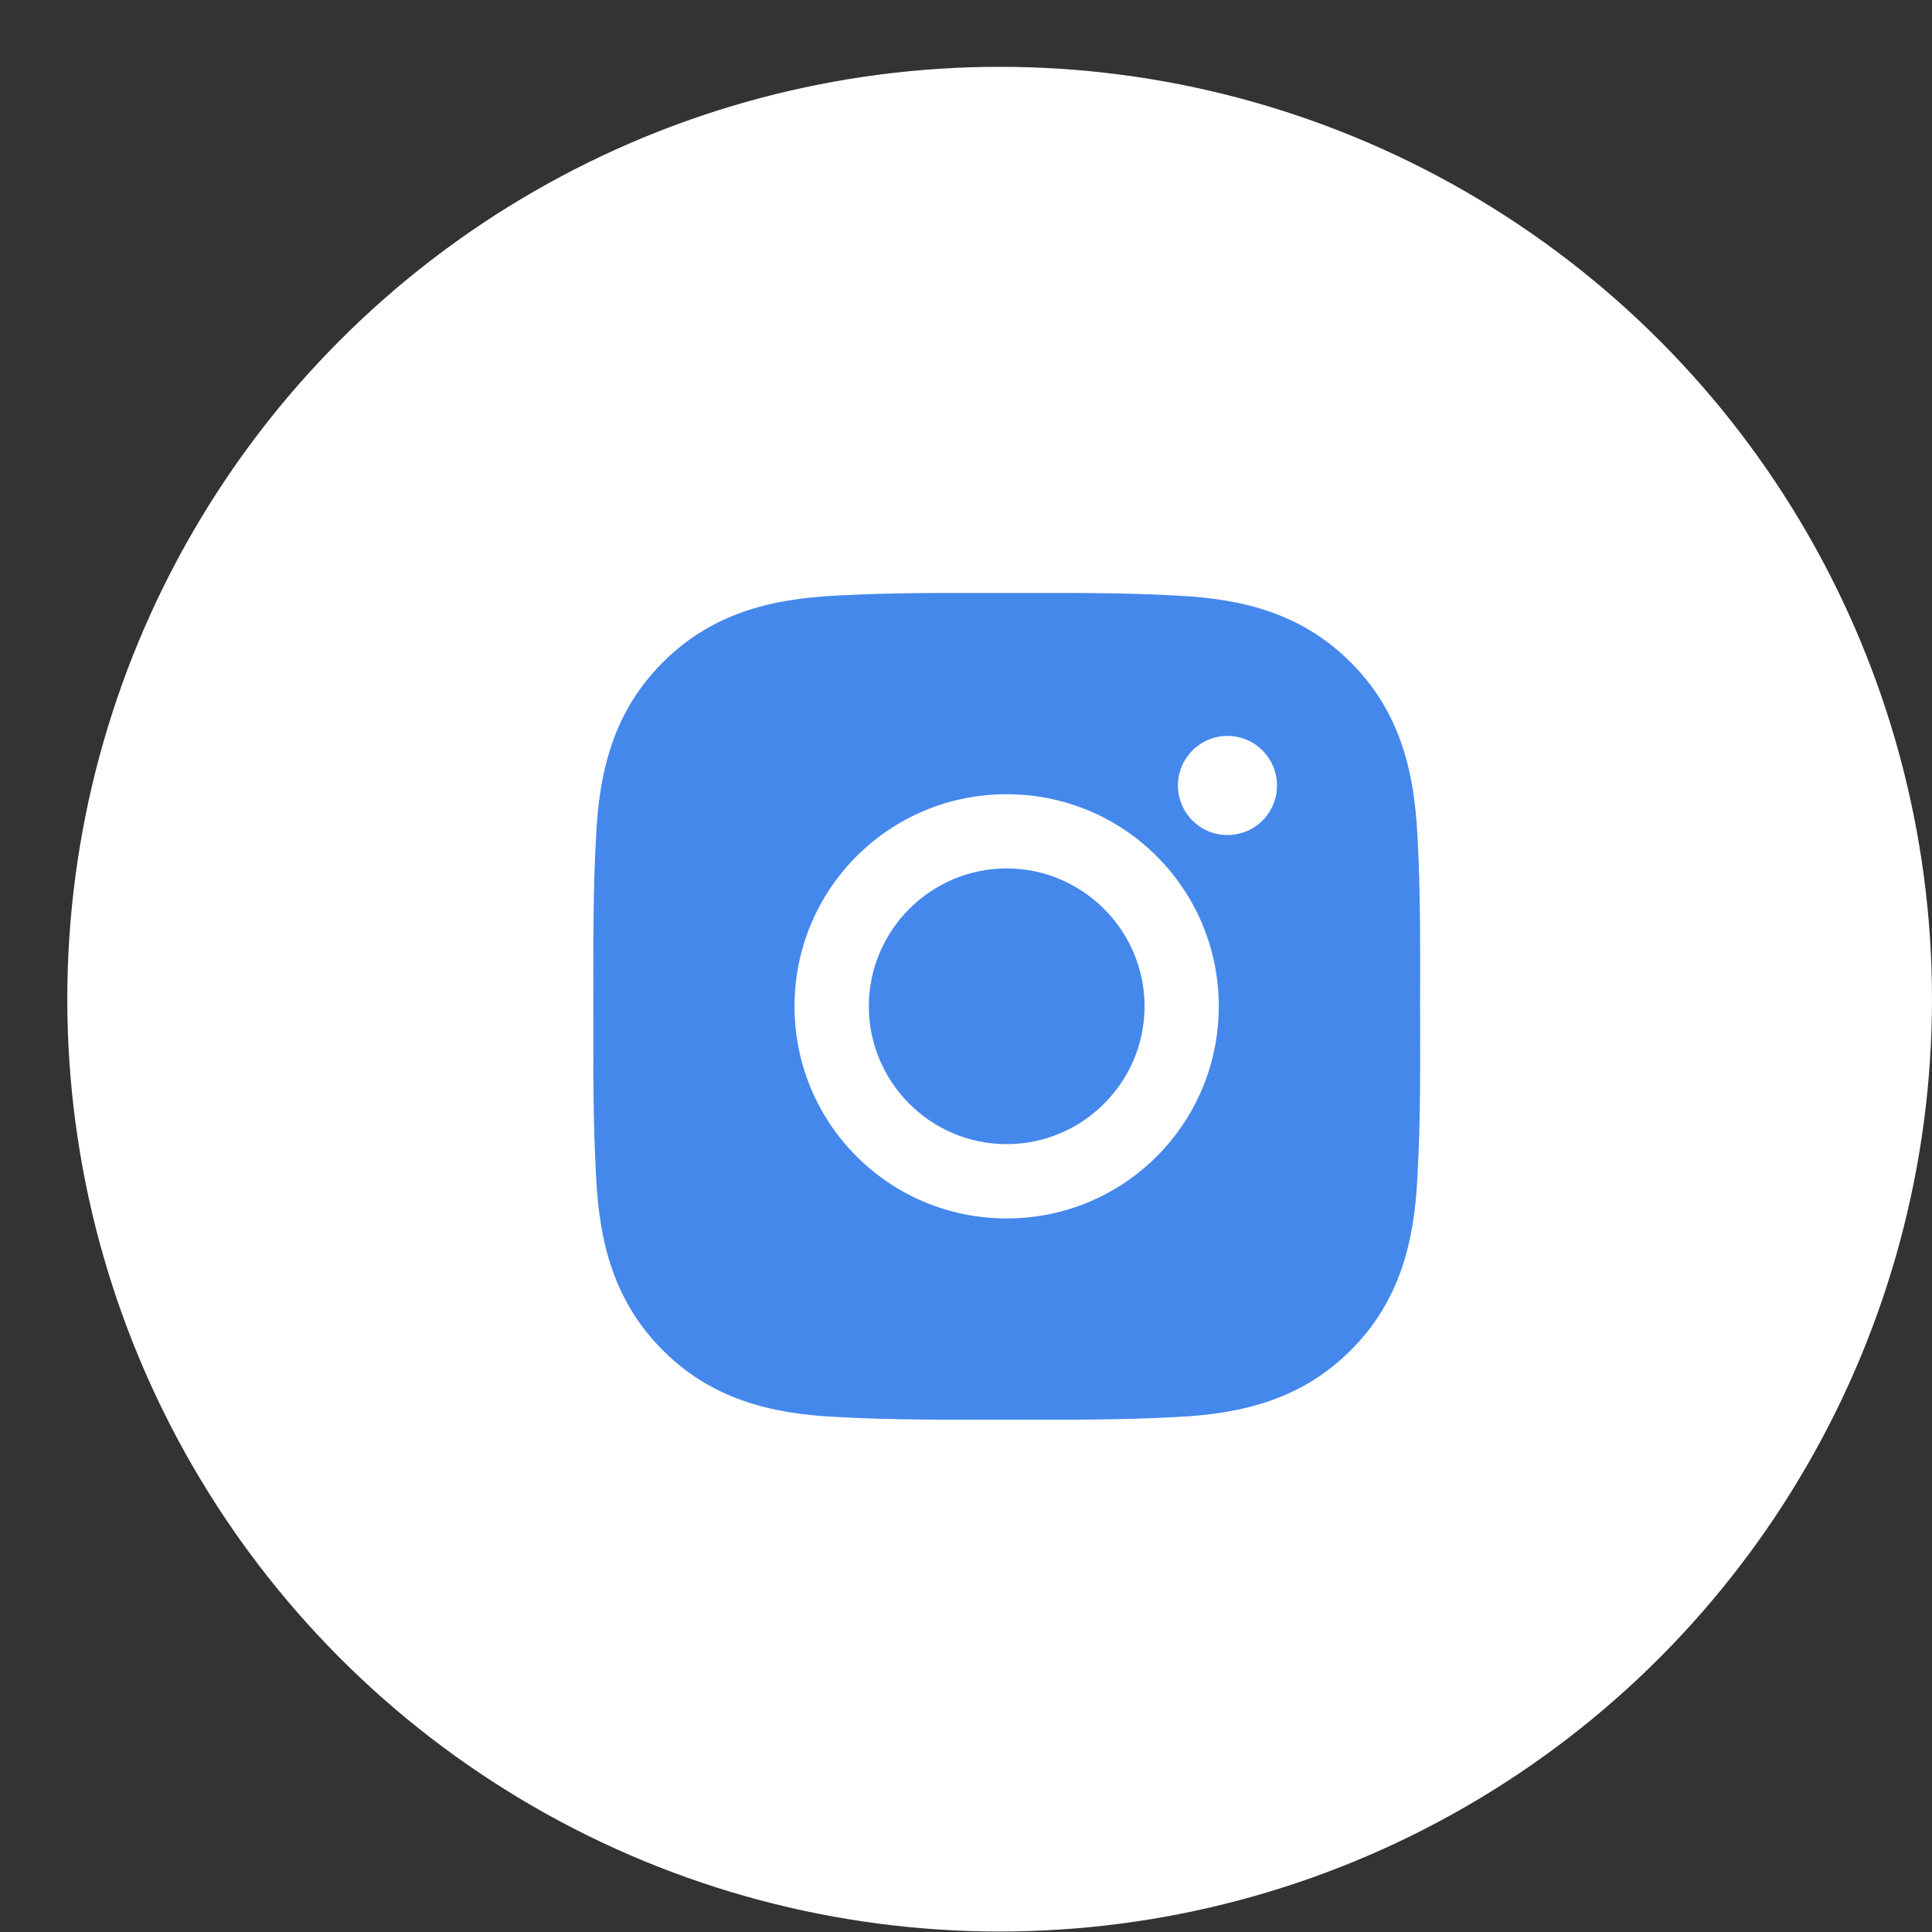 <svg width="24" height="24" viewBox="0 0 24 24" fill="none" xmlns="http://www.w3.org/2000/svg">
<rect x="0" y="0" width="24" height="24" fill="#333333" stroke="none"/>
<circle cx="12.418" cy="12.412" r="11.582" fill="white"/>
<path d="M12.505 10.788C11.562 10.788 10.793 11.558 10.793 12.501C10.793 13.444 11.562 14.213 12.505 14.213C13.448 14.213 14.218 13.444 14.218 12.501C14.218 11.558 13.448 10.788 12.505 10.788ZM17.641 12.501C17.641 11.791 17.648 11.089 17.608 10.381C17.568 9.559 17.381 8.829 16.779 8.228C16.177 7.625 15.448 7.439 14.626 7.399C13.917 7.359 13.214 7.366 12.506 7.366C11.797 7.366 11.095 7.359 10.387 7.399C9.564 7.439 8.835 7.626 8.234 8.228C7.631 8.83 7.445 9.559 7.405 10.381C7.365 11.09 7.371 11.793 7.371 12.501C7.371 13.209 7.365 13.912 7.405 14.62C7.445 15.443 7.632 16.172 8.234 16.774C8.836 17.376 9.564 17.562 10.387 17.602C11.096 17.642 11.799 17.636 12.506 17.636C13.216 17.636 13.918 17.642 14.626 17.602C15.448 17.562 16.178 17.375 16.779 16.774C17.382 16.171 17.568 15.443 17.608 14.62C17.649 13.912 17.641 13.21 17.641 12.501ZM12.505 15.136C11.047 15.136 9.87 13.959 9.87 12.501C9.87 11.043 11.047 9.866 12.505 9.866C13.963 9.866 15.14 11.043 15.14 12.501C15.14 13.959 13.963 15.136 12.505 15.136ZM15.248 10.373C14.908 10.373 14.633 10.098 14.633 9.758C14.633 9.417 14.908 9.142 15.248 9.142C15.588 9.142 15.863 9.417 15.863 9.758C15.863 9.839 15.848 9.919 15.817 9.993C15.786 10.068 15.741 10.136 15.683 10.193C15.626 10.25 15.558 10.296 15.484 10.326C15.409 10.357 15.329 10.373 15.248 10.373Z" fill="#4588EC"/>
</svg>

